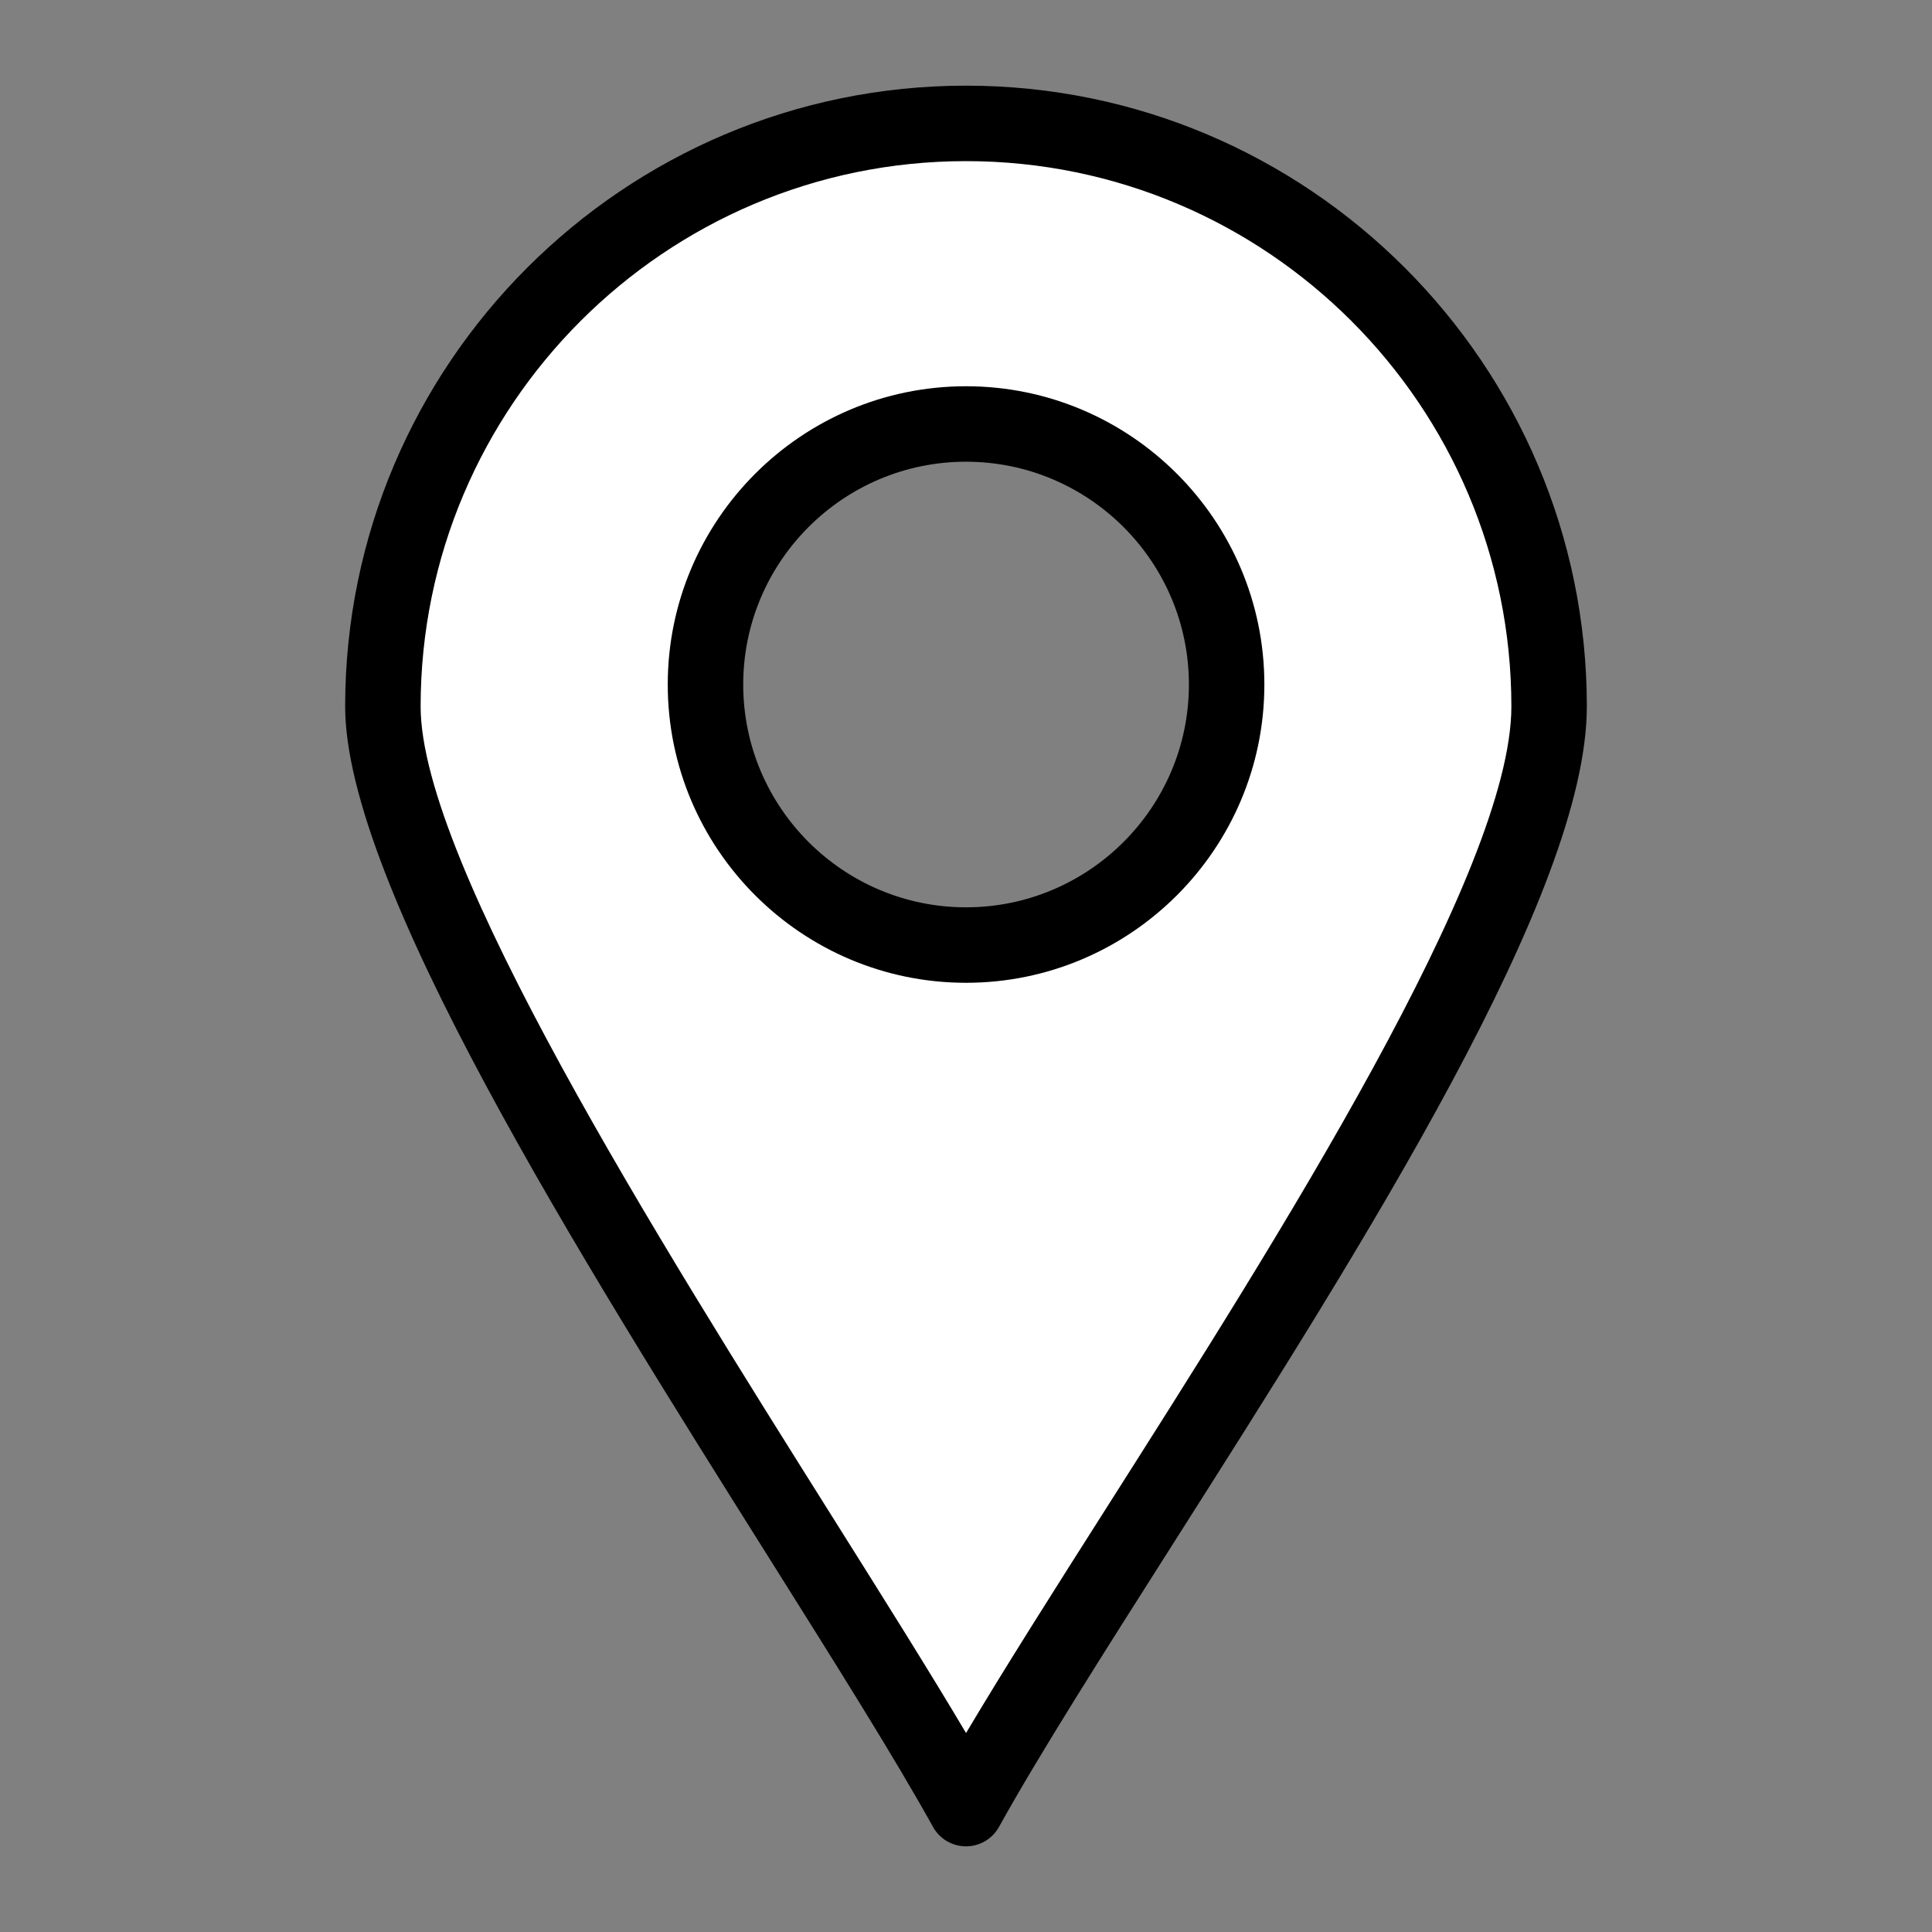 <?xml version="1.0" ?>
<svg style="enable-background:new 0 0 512 512;" version="1.1" viewBox="0 0 512 512" xml:space="preserve" xmlns="http://www.w3.org/2000/svg" xmlns:xlink="http://www.w3.org/1999/xlink">
<rect x="0" y="0" width="512" height="512" fill="#808080" stroke="none"/>
<g id="_x32_3_x2C__Location_x2C__map_x2C__pin_x2C__mark_x2C__navigation"><g>
<path d="M256,32.7c85.36,0,154.53,69.2,154.53,154.53c0,64-114.82,220.49-154.53,292.07    c-38.07-68.7-154.53-231.83-154.53-292.07C101.47,101.9,170.67,32.7,256,32.7z M325.07,181.41c0-38.03-31.02-69.05-69.07-69.05    c-38.02,0-69.04,31.02-69.04,69.05c0,38.02,31.02,69.04,69.04,69.04C294.05,250.45,325.07,219.43,325.07,181.41z" 
style="fill:#FFFFFF;"/>
<path d="M256,489.3c-0.001,0-0.001,0-0.002,0c-3.635-0.001-6.982-1.974-8.745-5.153c-10.098-18.222-25.631-42.934-43.617-71.547    C153.663,333.102,91.47,234.162,91.47,187.23C91.47,96.508,165.278,22.7,256,22.7s164.53,73.808,164.53,164.53    c0,49.378-58.682,141.696-110.456,223.147c-17.792,27.99-34.597,54.428-45.33,73.774C262.981,487.328,259.634,489.3,256,489.3z     M256,42.7c-79.694,0-144.53,64.836-144.53,144.53c0,41.168,63.056,141.481,109.098,214.726    c13.602,21.64,25.813,41.065,35.442,57.316c10.349-17.405,23.477-38.059,37.186-59.625    C338.493,328.386,400.53,230.79,400.53,187.23C400.53,107.536,335.694,42.7,256,42.7z"/>
<path d="M256,260.45c-43.583,0-79.04-35.457-79.04-79.04c0-43.588,35.457-79.05,79.04-79.05c43.599,0,79.07,35.462,79.07,79.05    C335.07,224.993,299.599,260.45,256,260.45z M256,122.36c-32.555,0-59.04,26.49-59.04,59.05c0,32.555,26.485,59.04,59.04,59.04    c32.571,0,59.07-26.485,59.07-59.04C315.07,148.85,288.571,122.36,256,122.36z"/></g></g><g id="Layer_1"/>
</svg>